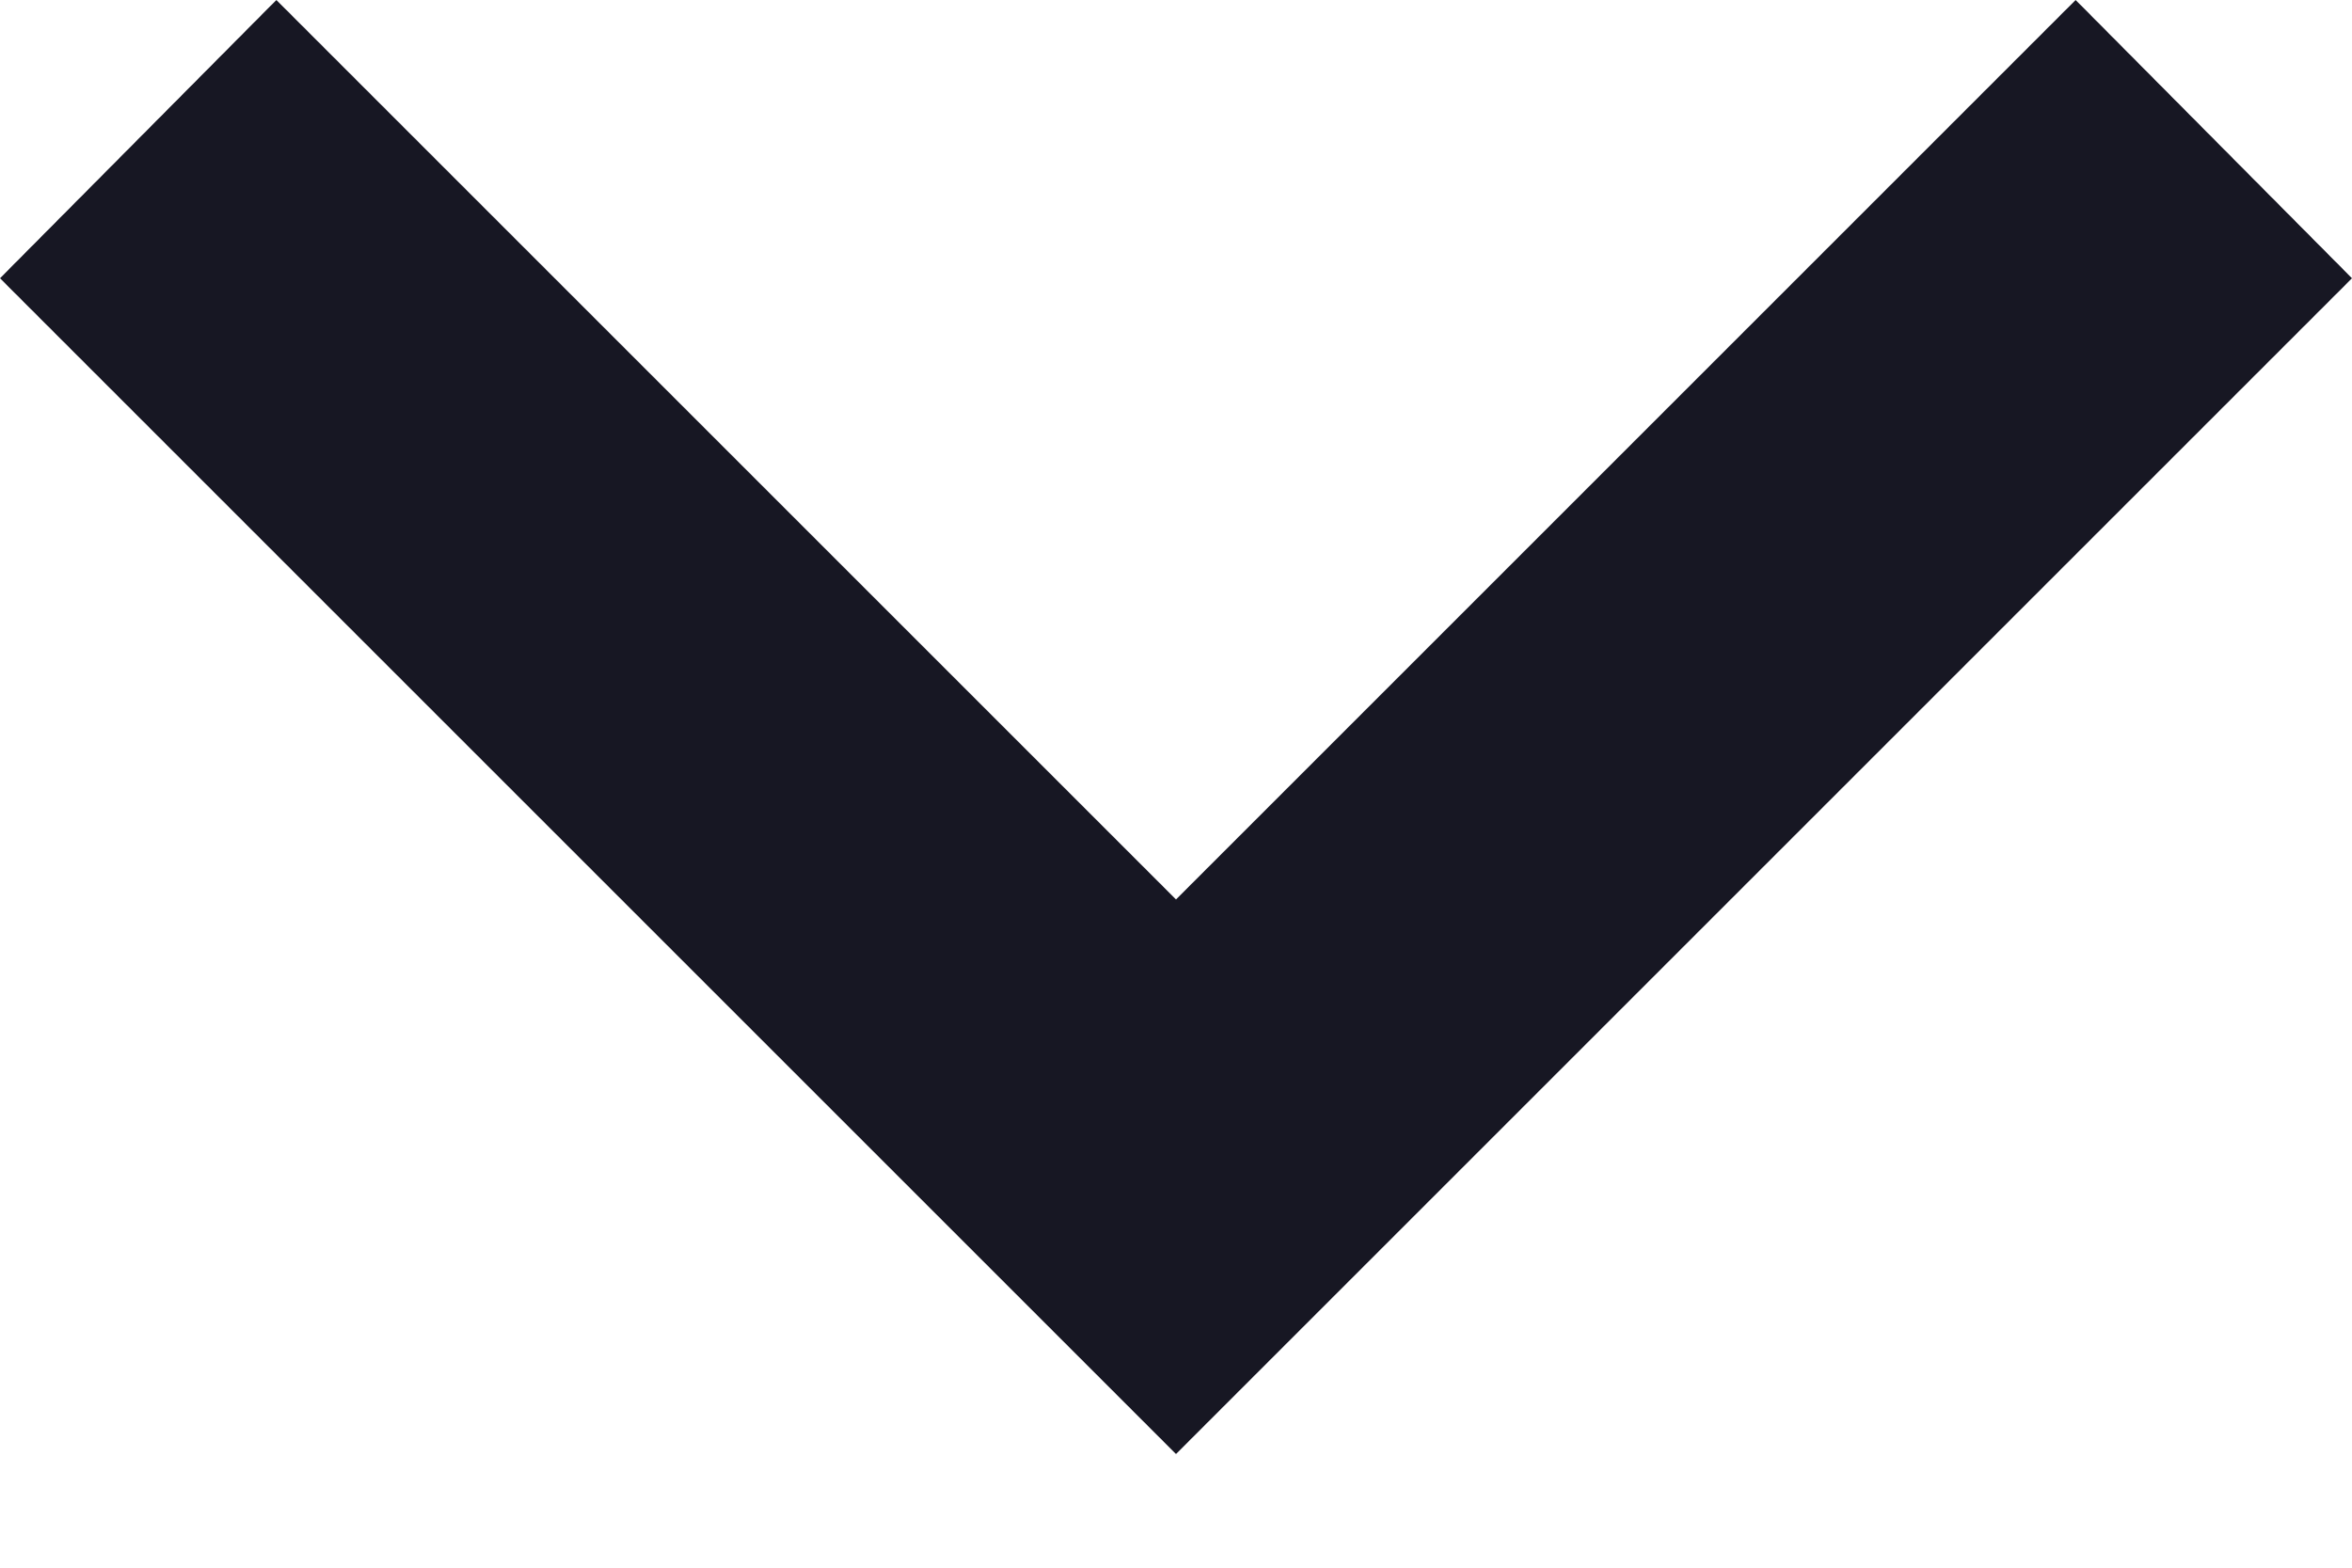 <svg width="12" height="8" viewBox="0 0 12 8" fill="none" xmlns="http://www.w3.org/2000/svg">
<path d="M10.59 1.23266e-07L6 4.59L1.41 9.25807e-07L1.2414e-07 1.42L6 7.42L12 1.42L10.59 1.23266e-07Z" fill="#171723"/>
</svg>
